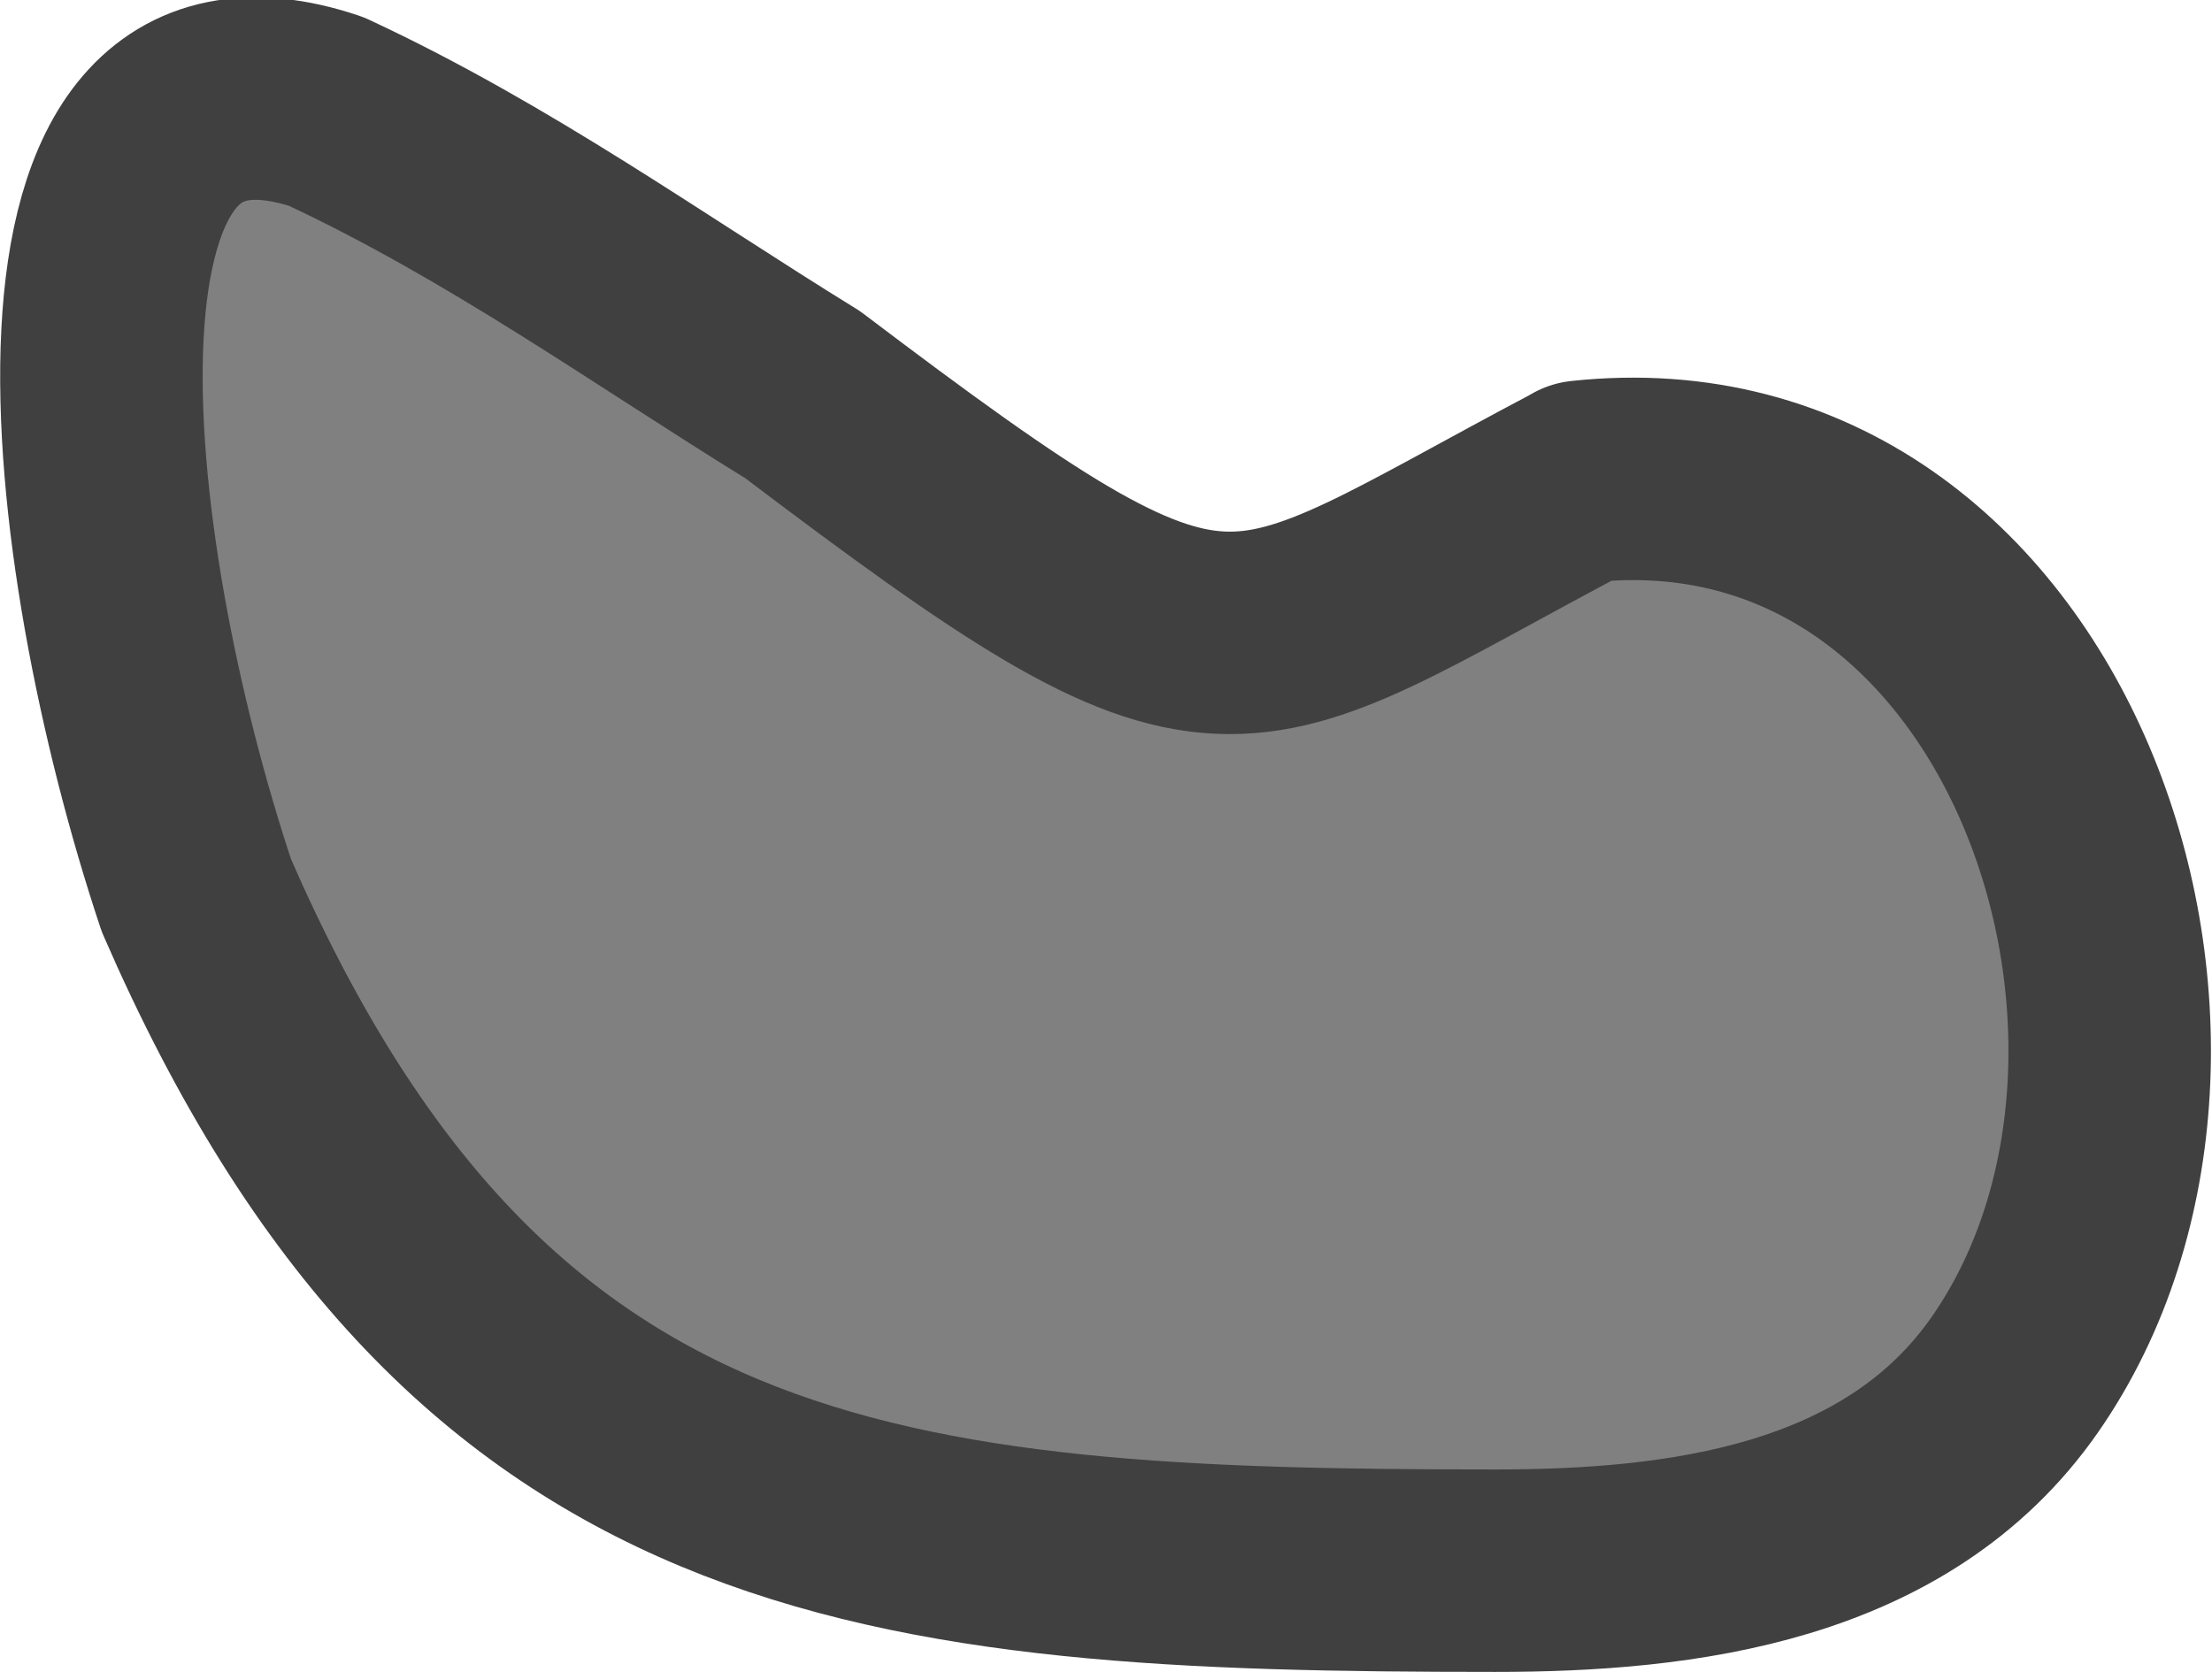 <?xml version="1.0" encoding="UTF-8" standalone="no"?>
<!-- Created with Inkscape (http://www.inkscape.org/) -->

<svg
   width="38.232"
   height="28.902"
   viewBox="0 0 10.115 7.647"
   version="1.1"
   id="svg1"
   inkscape:version="1.3.2 (091e20e, 2023-11-25, custom)"
   sodipodi:docname="tent_ceiling_particle_3.svg"
   xmlns:inkscape="http://www.inkscape.org/namespaces/inkscape"
   xmlns:sodipodi="http://sodipodi.sourceforge.net/DTD/sodipodi-0.dtd"
   xmlns="http://www.w3.org/2000/svg"
   xmlns:svg="http://www.w3.org/2000/svg">
  <sodipodi:namedview
     id="namedview1"
     pagecolor="#ffffff"
     bordercolor="#000000"
     borderopacity="0.25"
     inkscape:showpageshadow="2"
     inkscape:pageopacity="0.0"
     inkscape:pagecheckerboard="0"
     inkscape:deskcolor="#d1d1d1"
     inkscape:document-units="mm"
     inkscape:zoom="2.0283687"
     inkscape:cx="22.924826"
     inkscape:cy="57.928324"
     inkscape:window-width="1920"
     inkscape:window-height="1001"
     inkscape:window-x="-9"
     inkscape:window-y="-9"
     inkscape:window-maximized="1"
     inkscape:current-layer="layer1" />
  <defs
     id="defs1" />
  <g
     inkscape:label="Στρώση 1"
     inkscape:groupmode="layer"
     id="layer1"
     transform="translate(-129.381,-173.302)">
    <path
       style="fill:#808080;fill-opacity:1;stroke:#404040;stroke-width:0.926;stroke-linecap:round;stroke-linejoin:round;stroke-dasharray:none;stroke-opacity:1;stop-color:#000000"
       d="m 136.615,175.505 c 2.086,-0.224 3.034,2.569 1.98,4.084 -0.541,0.777 -1.526,0.897 -2.376,0.897 -2.808,0 -4.668,-0.162 -5.94,-3.088 -0.53,-1.591 -0.814,-4.058 0.594,-3.586 0.792,0.369 1.478,0.864 2.178,1.295 1.985,1.503 1.917,1.267 3.564,0.399 z"
       id="path39533"
       sodipodi:nodetypes="csscccc" />
  </g>
</svg>

